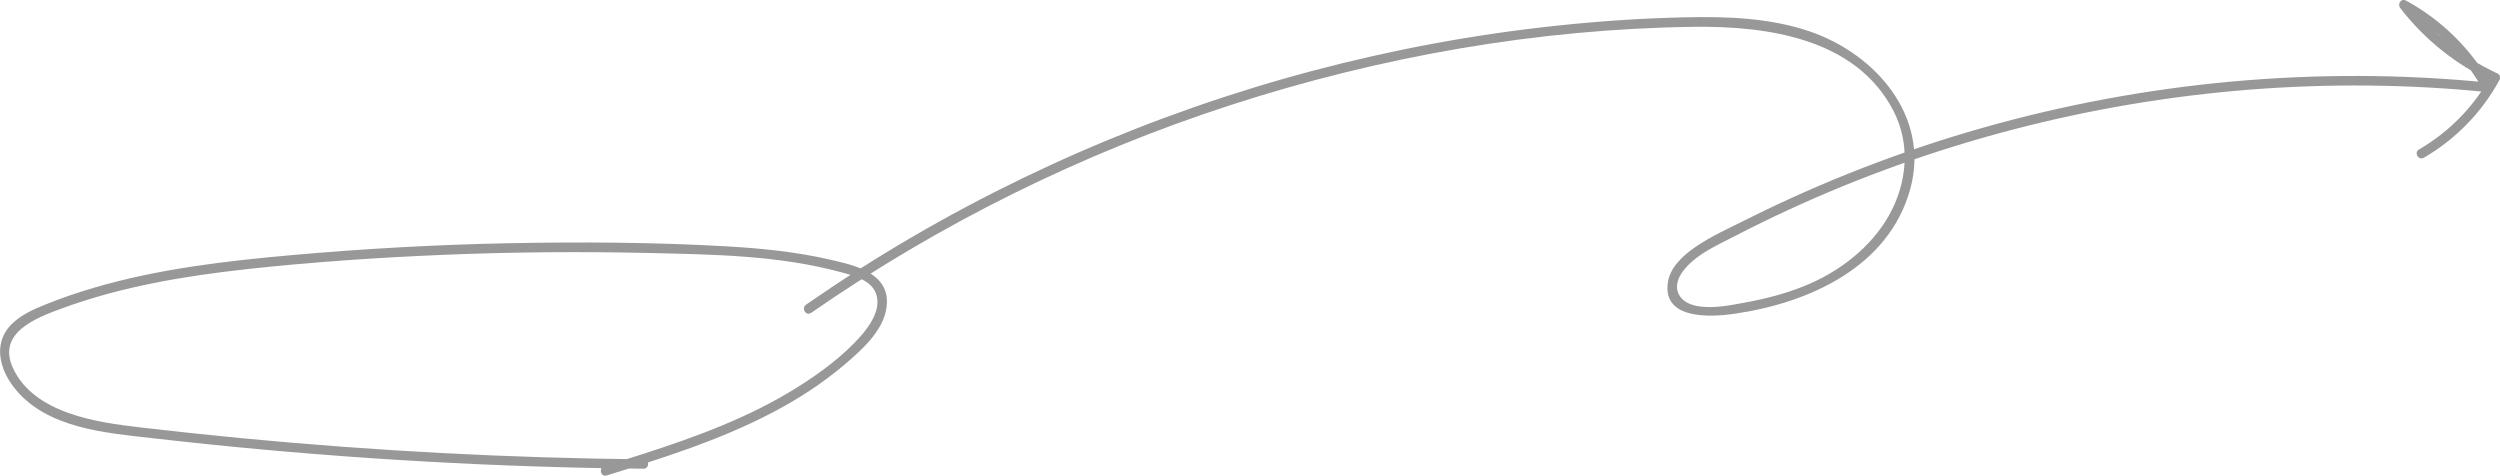<?xml version="1.0" encoding="UTF-8"?>
<svg id="_圖層_2" data-name="圖層 2" xmlns="http://www.w3.org/2000/svg" viewBox="0 0 327.11 62.25">
  <defs>
    <style>
      .cls-1 {
        fill: #999899;
        stroke-width: 0px;
      }
    </style>
  </defs>
  <g id="_圖層_1-2" data-name="圖層 1">
    <path class="cls-1" d="m84.2,60.1c-17.54-.17-35.07-1.09-52.53-2.76-4.36-.42-8.73-.88-13.08-1.39-3.26-.38-6.54-.81-9.65-1.92s-5.9-2.92-7.26-5.91c-2.1-4.62,3.12-6.56,6.51-7.8,7.79-2.85,16.03-4.22,24.25-5.12s17.26-1.52,25.92-1.87,17.55-.43,26.33-.23,17.27.3,25.55,2.57c1.79.49,4.14,1.13,4.52,3.26.32,1.83-.98,3.72-2.12,5.02-2.36,2.68-5.38,4.89-8.4,6.78-6.23,3.89-13.18,6.44-20.14,8.68-1.68.54-3.37,1.07-5.05,1.59-.77.24-.44,1.44.33,1.21,7.37-2.28,14.79-4.62,21.65-8.21,3.37-1.76,6.57-3.83,9.47-6.29,2.39-2.04,5.56-4.82,5.55-8.26-.01-3.9-4.55-4.81-7.54-5.5-4.37-1-8.86-1.45-13.33-1.71-9.44-.54-18.92-.6-28.37-.42s-19.04.71-28.52,1.55c-8.76.78-17.57,1.8-26.03,4.29-2.14.63-4.26,1.35-6.33,2.19-1.46.59-2.93,1.24-4.13,2.3-2.73,2.4-2.02,5.89,0,8.51,4.17,5.41,12.03,5.98,18.27,6.69,18.9,2.17,37.91,3.46,56.93,3.87,2.4.05,4.8.09,7.2.11.8,0,.81-1.24,0-1.25h0Z"/>
    <path class="cls-1" d="m106.1,40.96c16.86-11.7,35.43-20.89,54.95-27.22s40.06-9.96,60.58-10.23c9.61-.12,21.23,1.5,26.13,11.02,2.24,4.36,1.78,9.4-.58,13.62s-6.56,7.47-11.18,9.31c-2.36.94-4.83,1.6-7.32,2.06-2.12.39-4.52.93-6.68.51-1.1-.21-2.19-.78-2.5-1.95-.33-1.23.47-2.41,1.27-3.26,1.67-1.77,4.03-2.79,6.15-3.89,9.28-4.81,18.99-8.77,28.98-11.85,19.96-6.15,40.99-8.78,61.84-7.63,2.57.14,5.13.34,7.69.6.49.05.75-.56.54-.94-2.6-4.66-6.46-8.48-11.15-11.03-.66-.36-1.17.44-.76.98,3.21,4.15,7.35,7.45,12.11,9.66l-.22-.86c-2.21,4.05-5.45,7.38-9.44,9.7-.7.4-.07,1.48.63,1.08,4.17-2.42,7.58-5.92,9.89-10.15.15-.27.09-.71-.22-.86-4.67-2.17-8.71-5.39-11.86-9.46l-.76.98c4.51,2.46,8.2,6.1,10.7,10.58l.54-.94c-22.14-2.19-44.66-.13-66.06,5.95-10.58,3-20.88,6.99-30.72,11.91-2.31,1.16-4.78,2.25-6.91,3.73-1.56,1.09-3.25,2.63-3.52,4.62-.67,4.88,5.69,4.5,8.71,4.06,9.69-1.4,20.21-6.07,23.02-16.35,2.59-9.46-4.51-17.6-13.05-20.56-5.32-1.84-11.06-2.01-16.64-1.88s-10.99.5-16.46,1.08c-10.82,1.14-21.55,3.13-32.07,5.92-20.97,5.57-41.11,14.36-59.41,26.03-2.31,1.47-4.59,3-6.85,4.56-.66.46-.03,1.54.63,1.08h0Z"/>
  </g>
</svg>